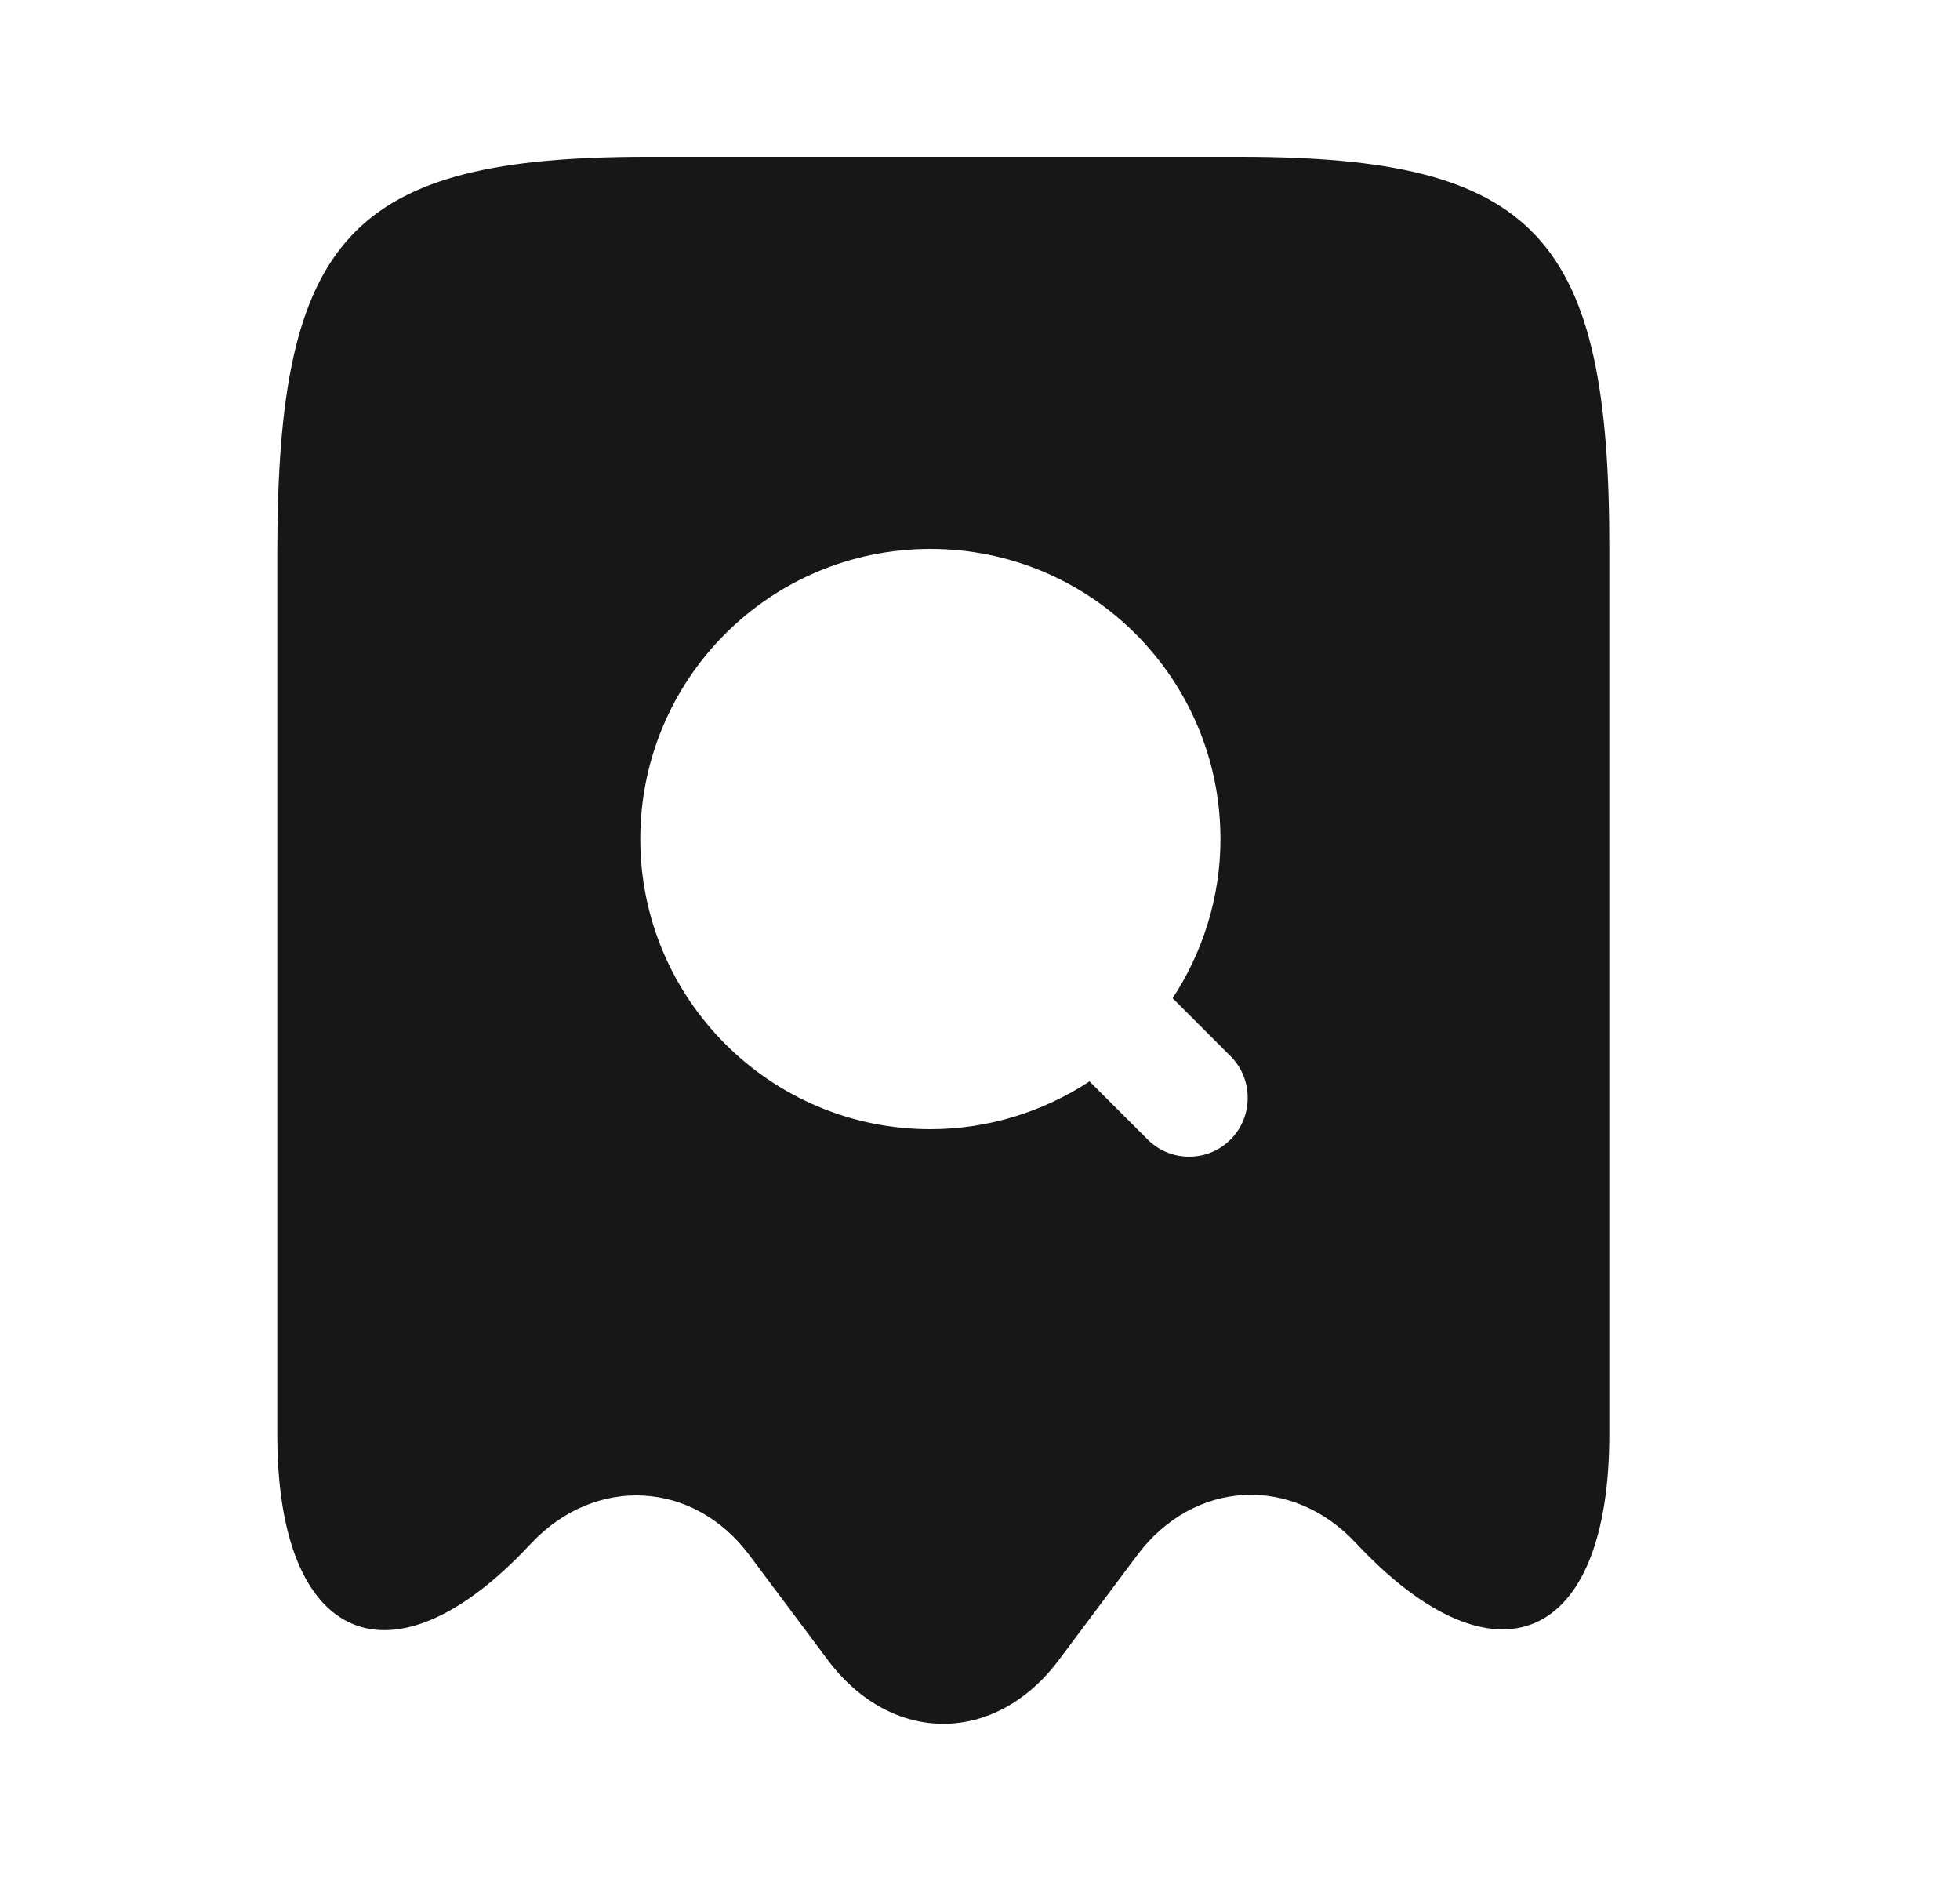 <svg width="25" height="24" viewBox="0 0 25 24" fill="none" xmlns="http://www.w3.org/2000/svg">
<path d="M15.817 2H8.257C4.477 2 3.537 3.01 3.537 7.04V18.3C3.537 20.96 4.997 21.59 6.767 19.69L6.777 19.68C7.597 18.81 8.847 18.88 9.557 19.83L10.567 21.18C11.377 22.25 12.687 22.25 13.497 21.18L14.507 19.83C15.227 18.87 16.477 18.8 17.297 19.68C19.077 21.58 20.527 20.95 20.527 18.29V7.04C20.537 3.01 19.597 2 15.817 2ZM15.697 14.53C15.547 14.68 15.357 14.75 15.167 14.75C14.977 14.75 14.787 14.68 14.637 14.53L13.897 13.79C13.317 14.17 12.617 14.4 11.867 14.4C9.827 14.4 8.167 12.74 8.167 10.7C8.167 8.66 9.817 7 11.867 7C13.917 7 15.567 8.66 15.567 10.7C15.567 11.45 15.337 12.15 14.957 12.73L15.697 13.47C15.987 13.76 15.987 14.24 15.697 14.53Z" fill="#171717"/>
</svg>
